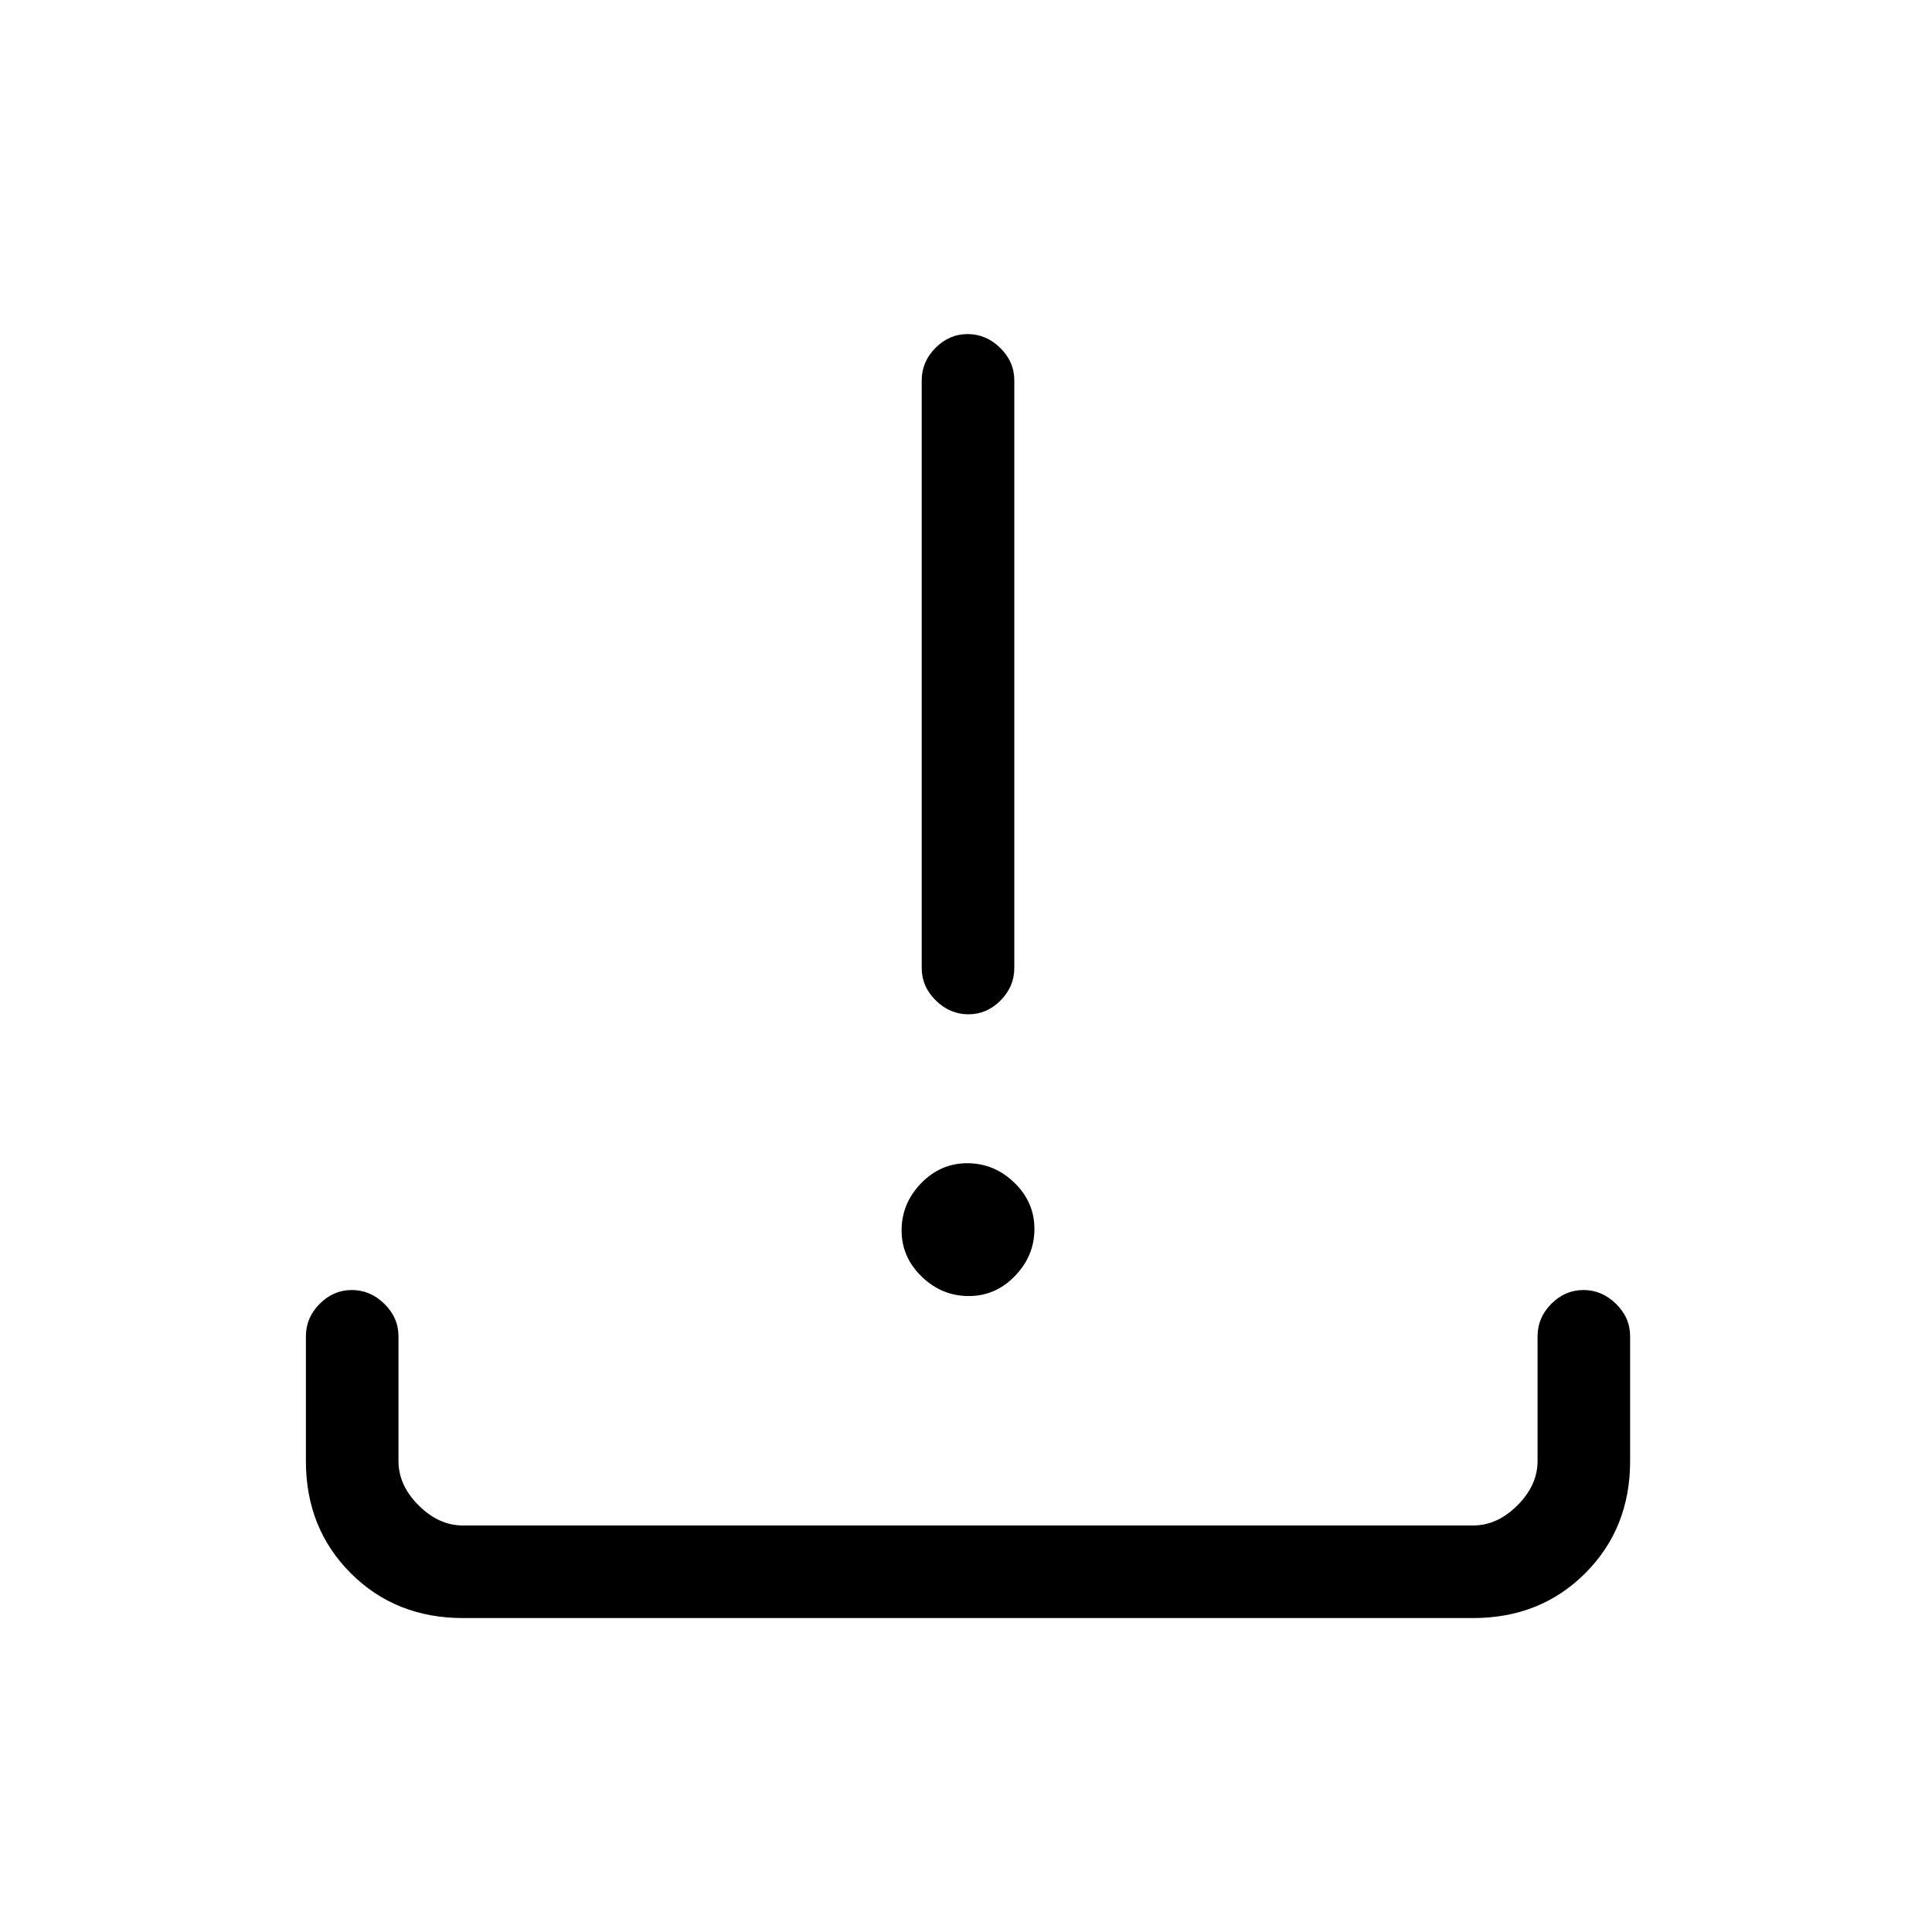 <svg xmlns="http://www.w3.org/2000/svg" height="20" viewBox="0 -960 960 960" width="20"><path d="M230-156q-33.425 0-55.712-22.288Q152-200.575 152-234v-62q0-9.25 6.825-16.125 6.824-6.875 16-6.875Q184-319 191-312.125T198-296v62q0 12 10 22t22 10h502q12 0 22-10t10-22v-62q0-9.25 6.825-16.125 6.824-6.875 16-6.875Q796-319 803-312.125T810-296v62q0 33.425-22.287 55.712Q765.425-156 732-156H230Zm251.351-160Q468-316 458-325.649q-10-9.649-10-23T457.649-372q9.649-10 23-10T504-372.351q10 9.649 10 23T504.351-326q-9.649 10-23 10Zm-.176-140Q472-456 465-462.875T458-479v-292q0-9.25 6.825-16.125 6.824-6.875 16-6.875Q490-794 497-787.125T504-771v292q0 9.25-6.825 16.125-6.824 6.875-16 6.875Z"/></svg>